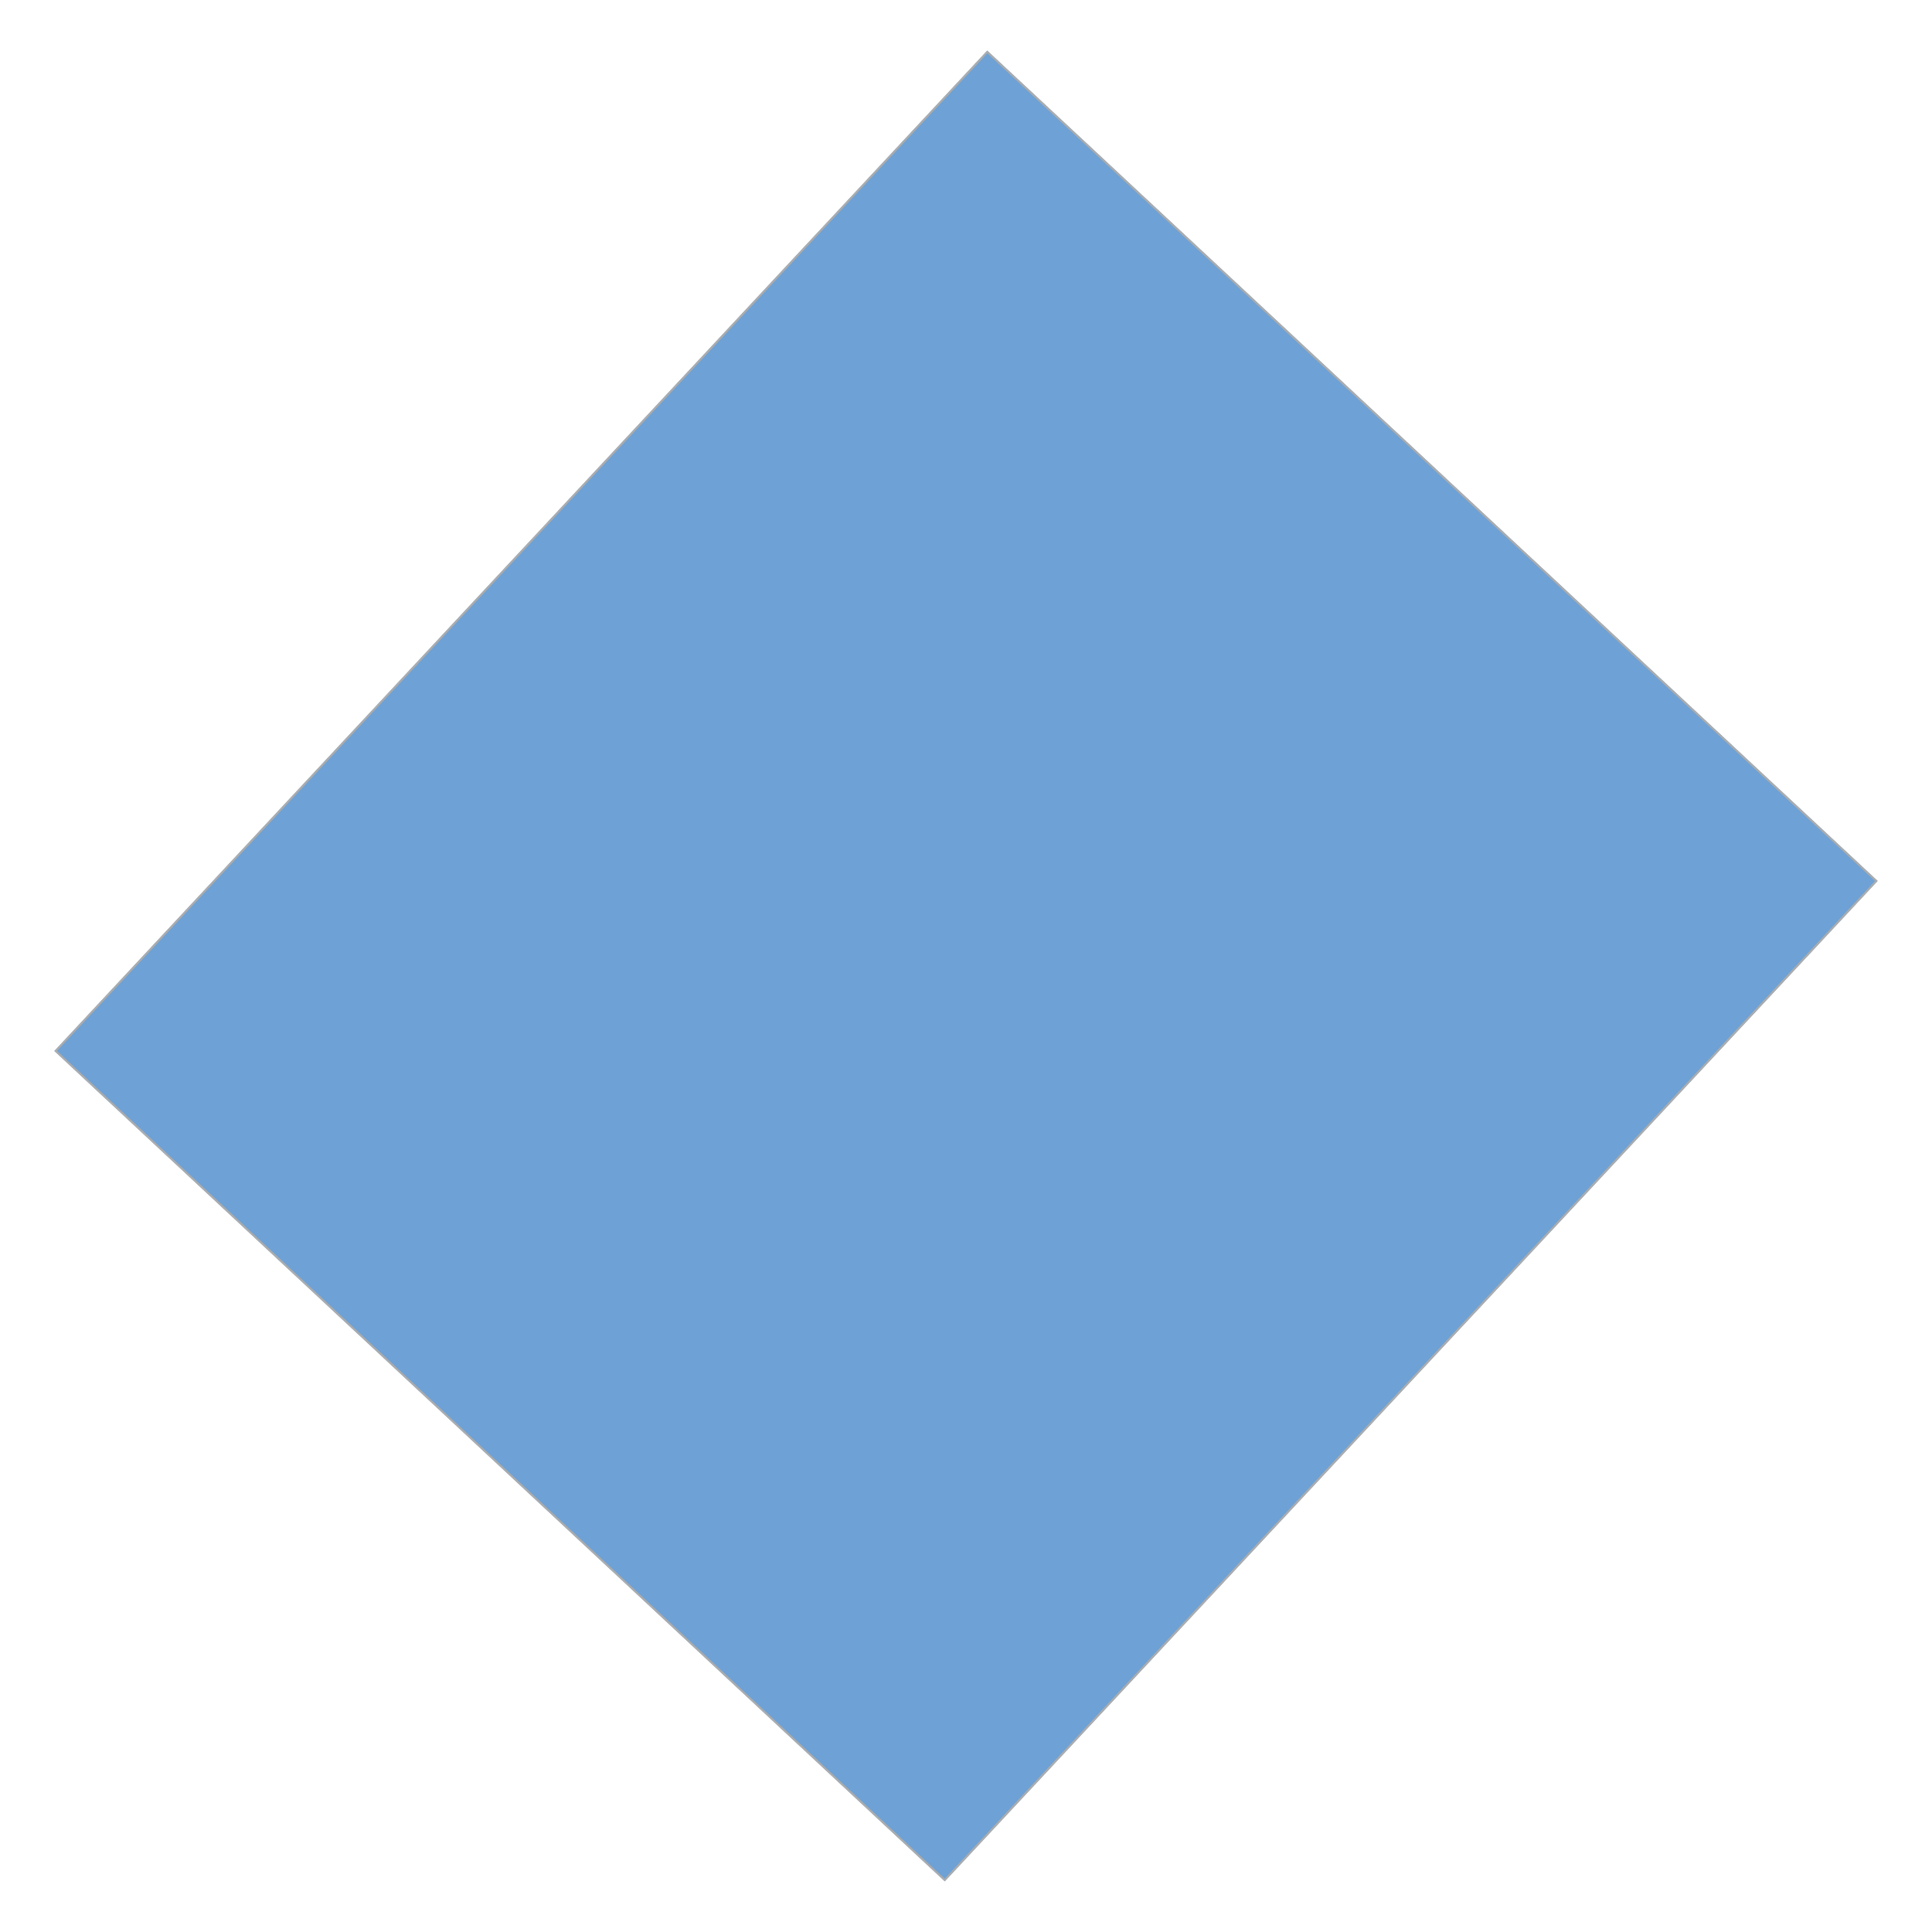 <svg xmlns="http://www.w3.org/2000/svg" xmlns:xlink="http://www.w3.org/1999/xlink" width="900.947" height="900.907" viewBox="0 0 1026.947 1030.907">
  <defs>
    <filter id="Rectangle_7" x="0" y="0" width="1026.947" height="1030.907" filterUnits="userSpaceOnUse">
      <feOffset dy="23" input="SourceAlpha"/>
      <feGaussianBlur stdDeviation="9" result="blur"/>
      <feFlood flood-opacity="0.161"/>
      <feComposite operator="in" in2="blur"/>
      <feComposite in="SourceGraphic"/>
    </filter>
  </defs>
  <g transform="matrix(1, 0, 0, 1, 0, 0)" filter="url(#Rectangle_7)">
    <g id="Rectangle_7-2" data-name="Rectangle 7" transform="translate(524.8 4) rotate(43)" fill="#055db7" stroke="#707070" stroke-width="1" opacity="0.58">
      <rect width="649.684" height="729.912" stroke="none"/>
      <rect x="0.5" y="0.5" width="648.684" height="728.912" fill="none"/>
    </g>
  </g>
</svg>
